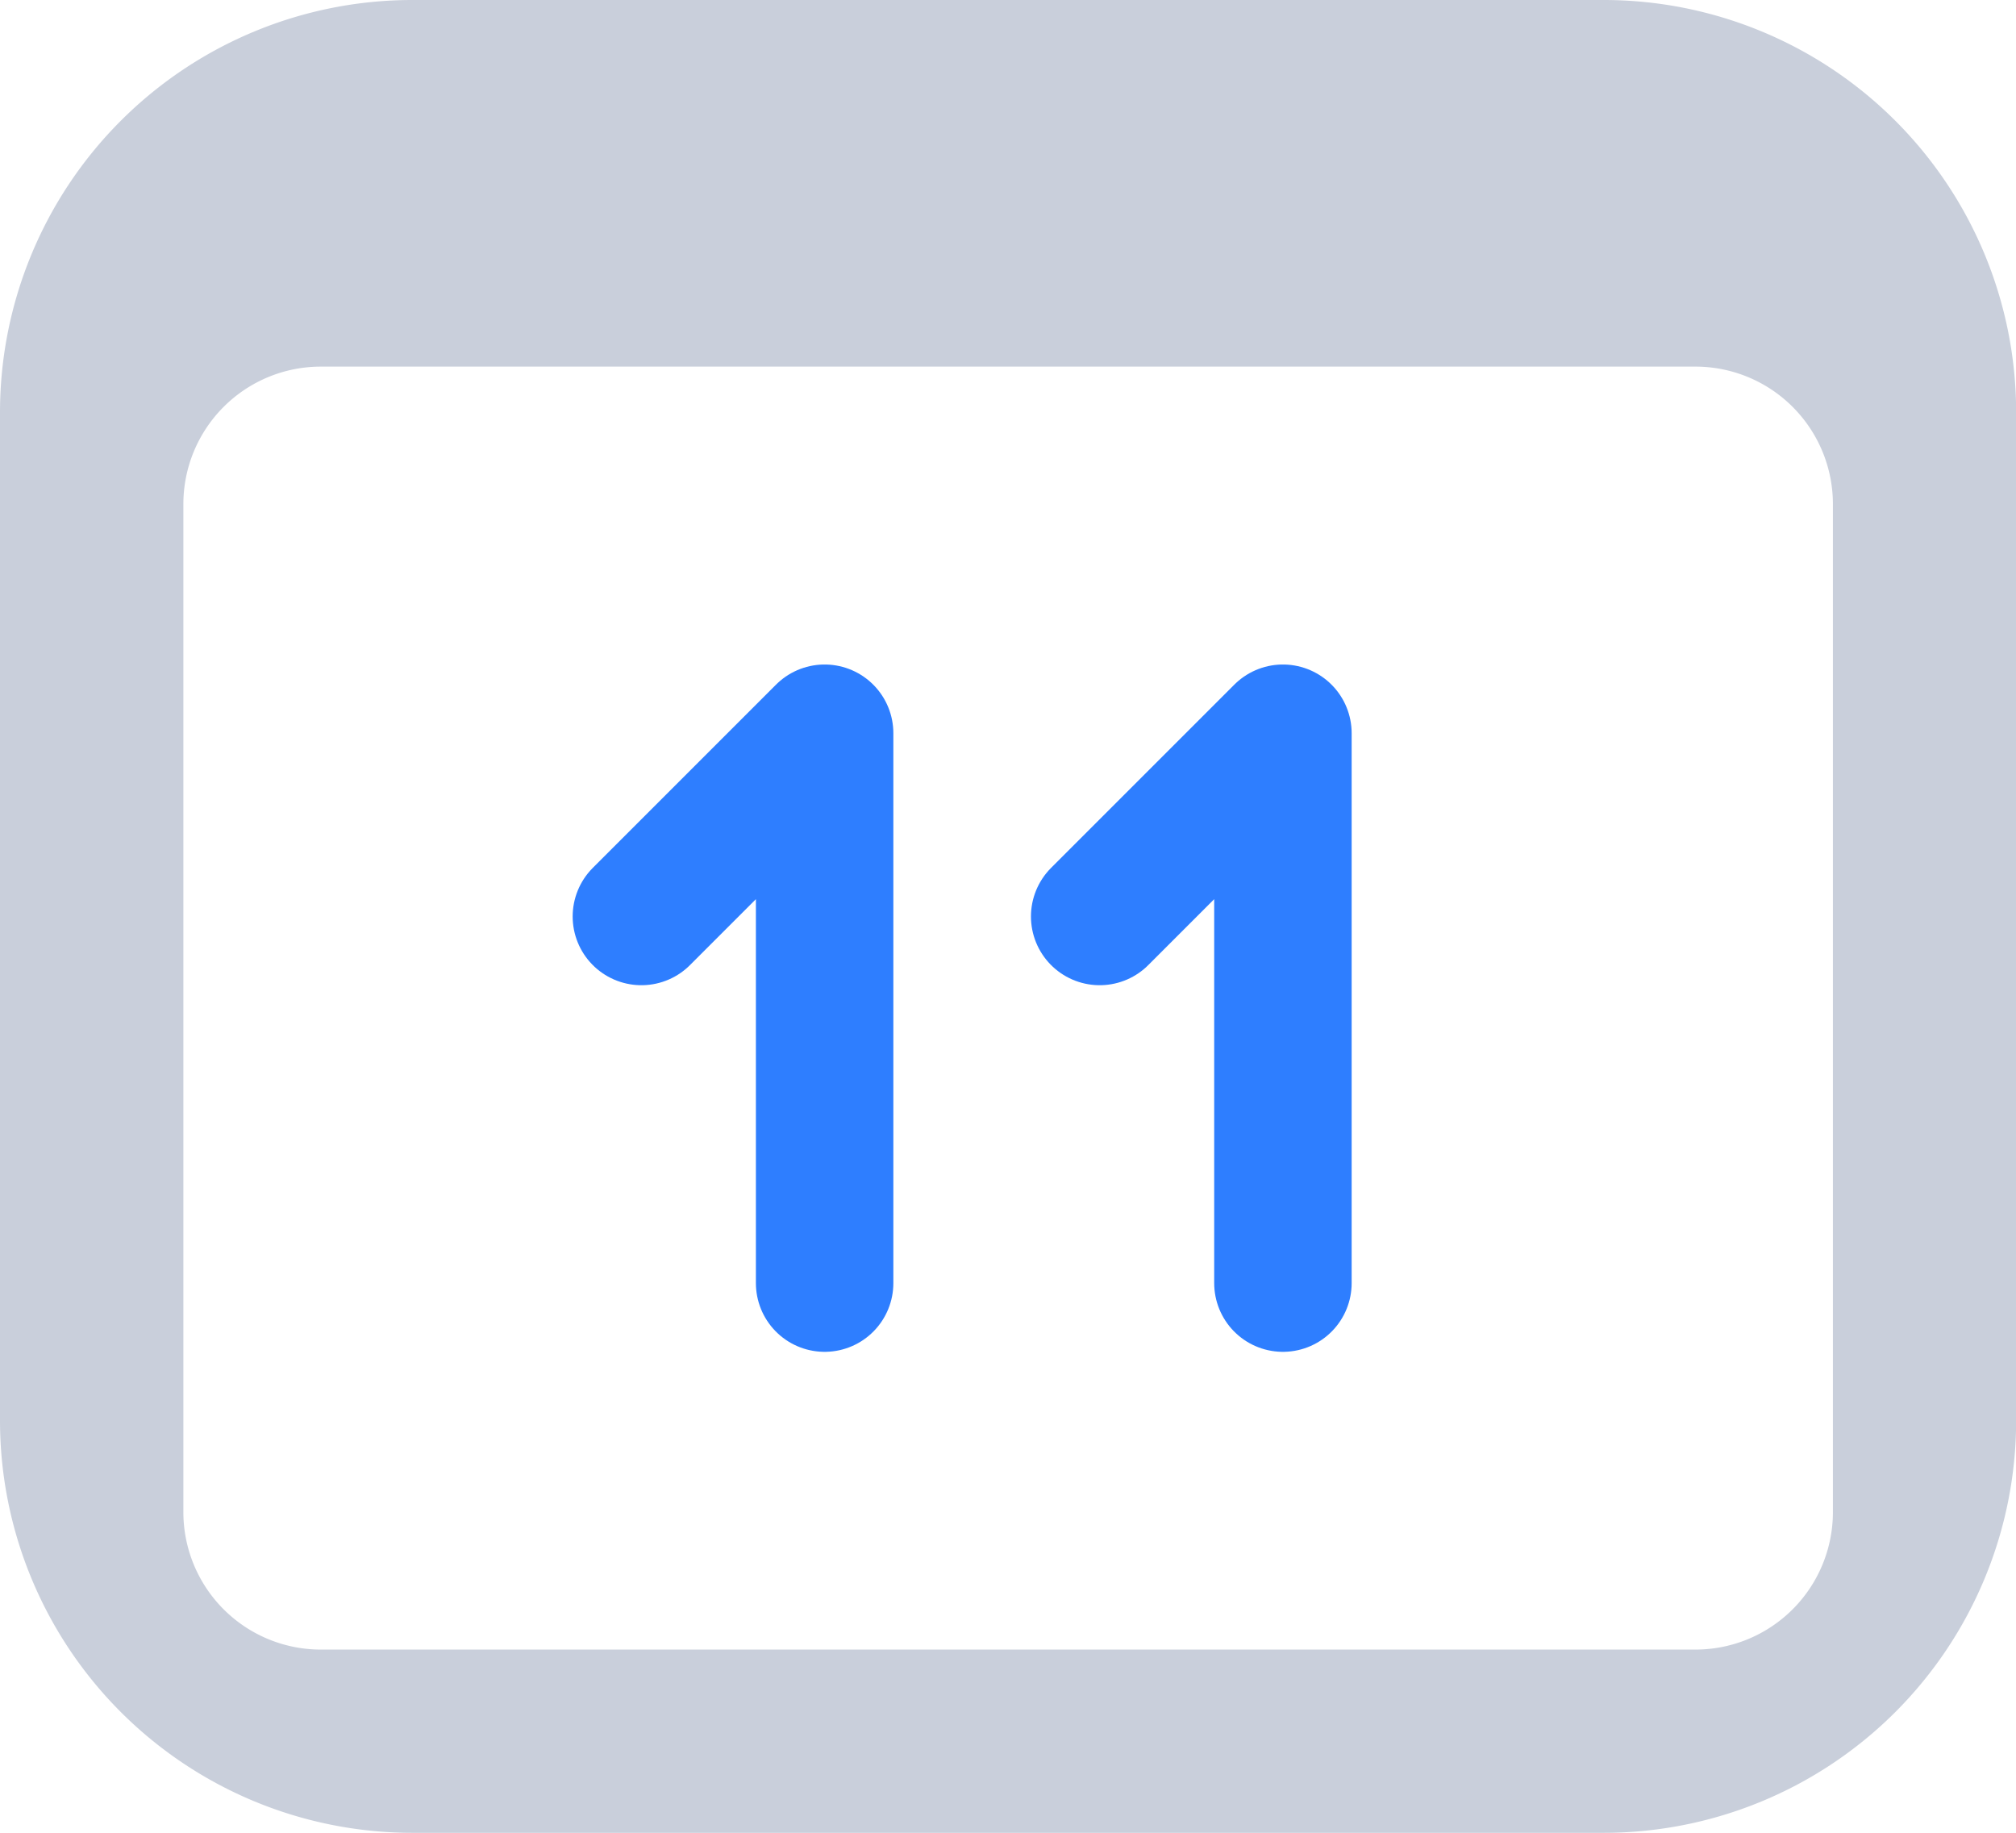 <svg xmlns="http://www.w3.org/2000/svg" width="14.666" height="13.333" viewBox="0 0 14.666 13.333">
  <g id="_67" data-name="67" transform="translate(-0.667 -1.333)">
    <path id="Base" d="M11.667,13.333H3a3,3,0,0,1-3-3V3A3,3,0,0,1,3,0h8.667a3,3,0,0,1,3,3v7.333A3,3,0,0,1,11.667,13.333ZM2.334,2.667a1,1,0,0,0-1,1V11a1,1,0,0,0,1,1h10a1,1,0,0,0,1-1V3.667a1,1,0,0,0-1-1Z" transform="translate(0.667 1.333)" fill="#c9cfdb"/>
    <path id="_1" data-name="1" d="M0,1.333,1.333,0V4" transform="translate(5.333 6.667)" fill="none" stroke="#2e7eff" stroke-linecap="round" stroke-linejoin="round" stroke-miterlimit="10" stroke-width="1"/>
    <path id="_1-2" data-name="1" d="M0,1.333,1.333,0V4" transform="translate(8.667 6.667)" fill="none" stroke="#2e7eff" stroke-linecap="round" stroke-linejoin="round" stroke-miterlimit="10" stroke-width="1"/>
  </g>
</svg>
